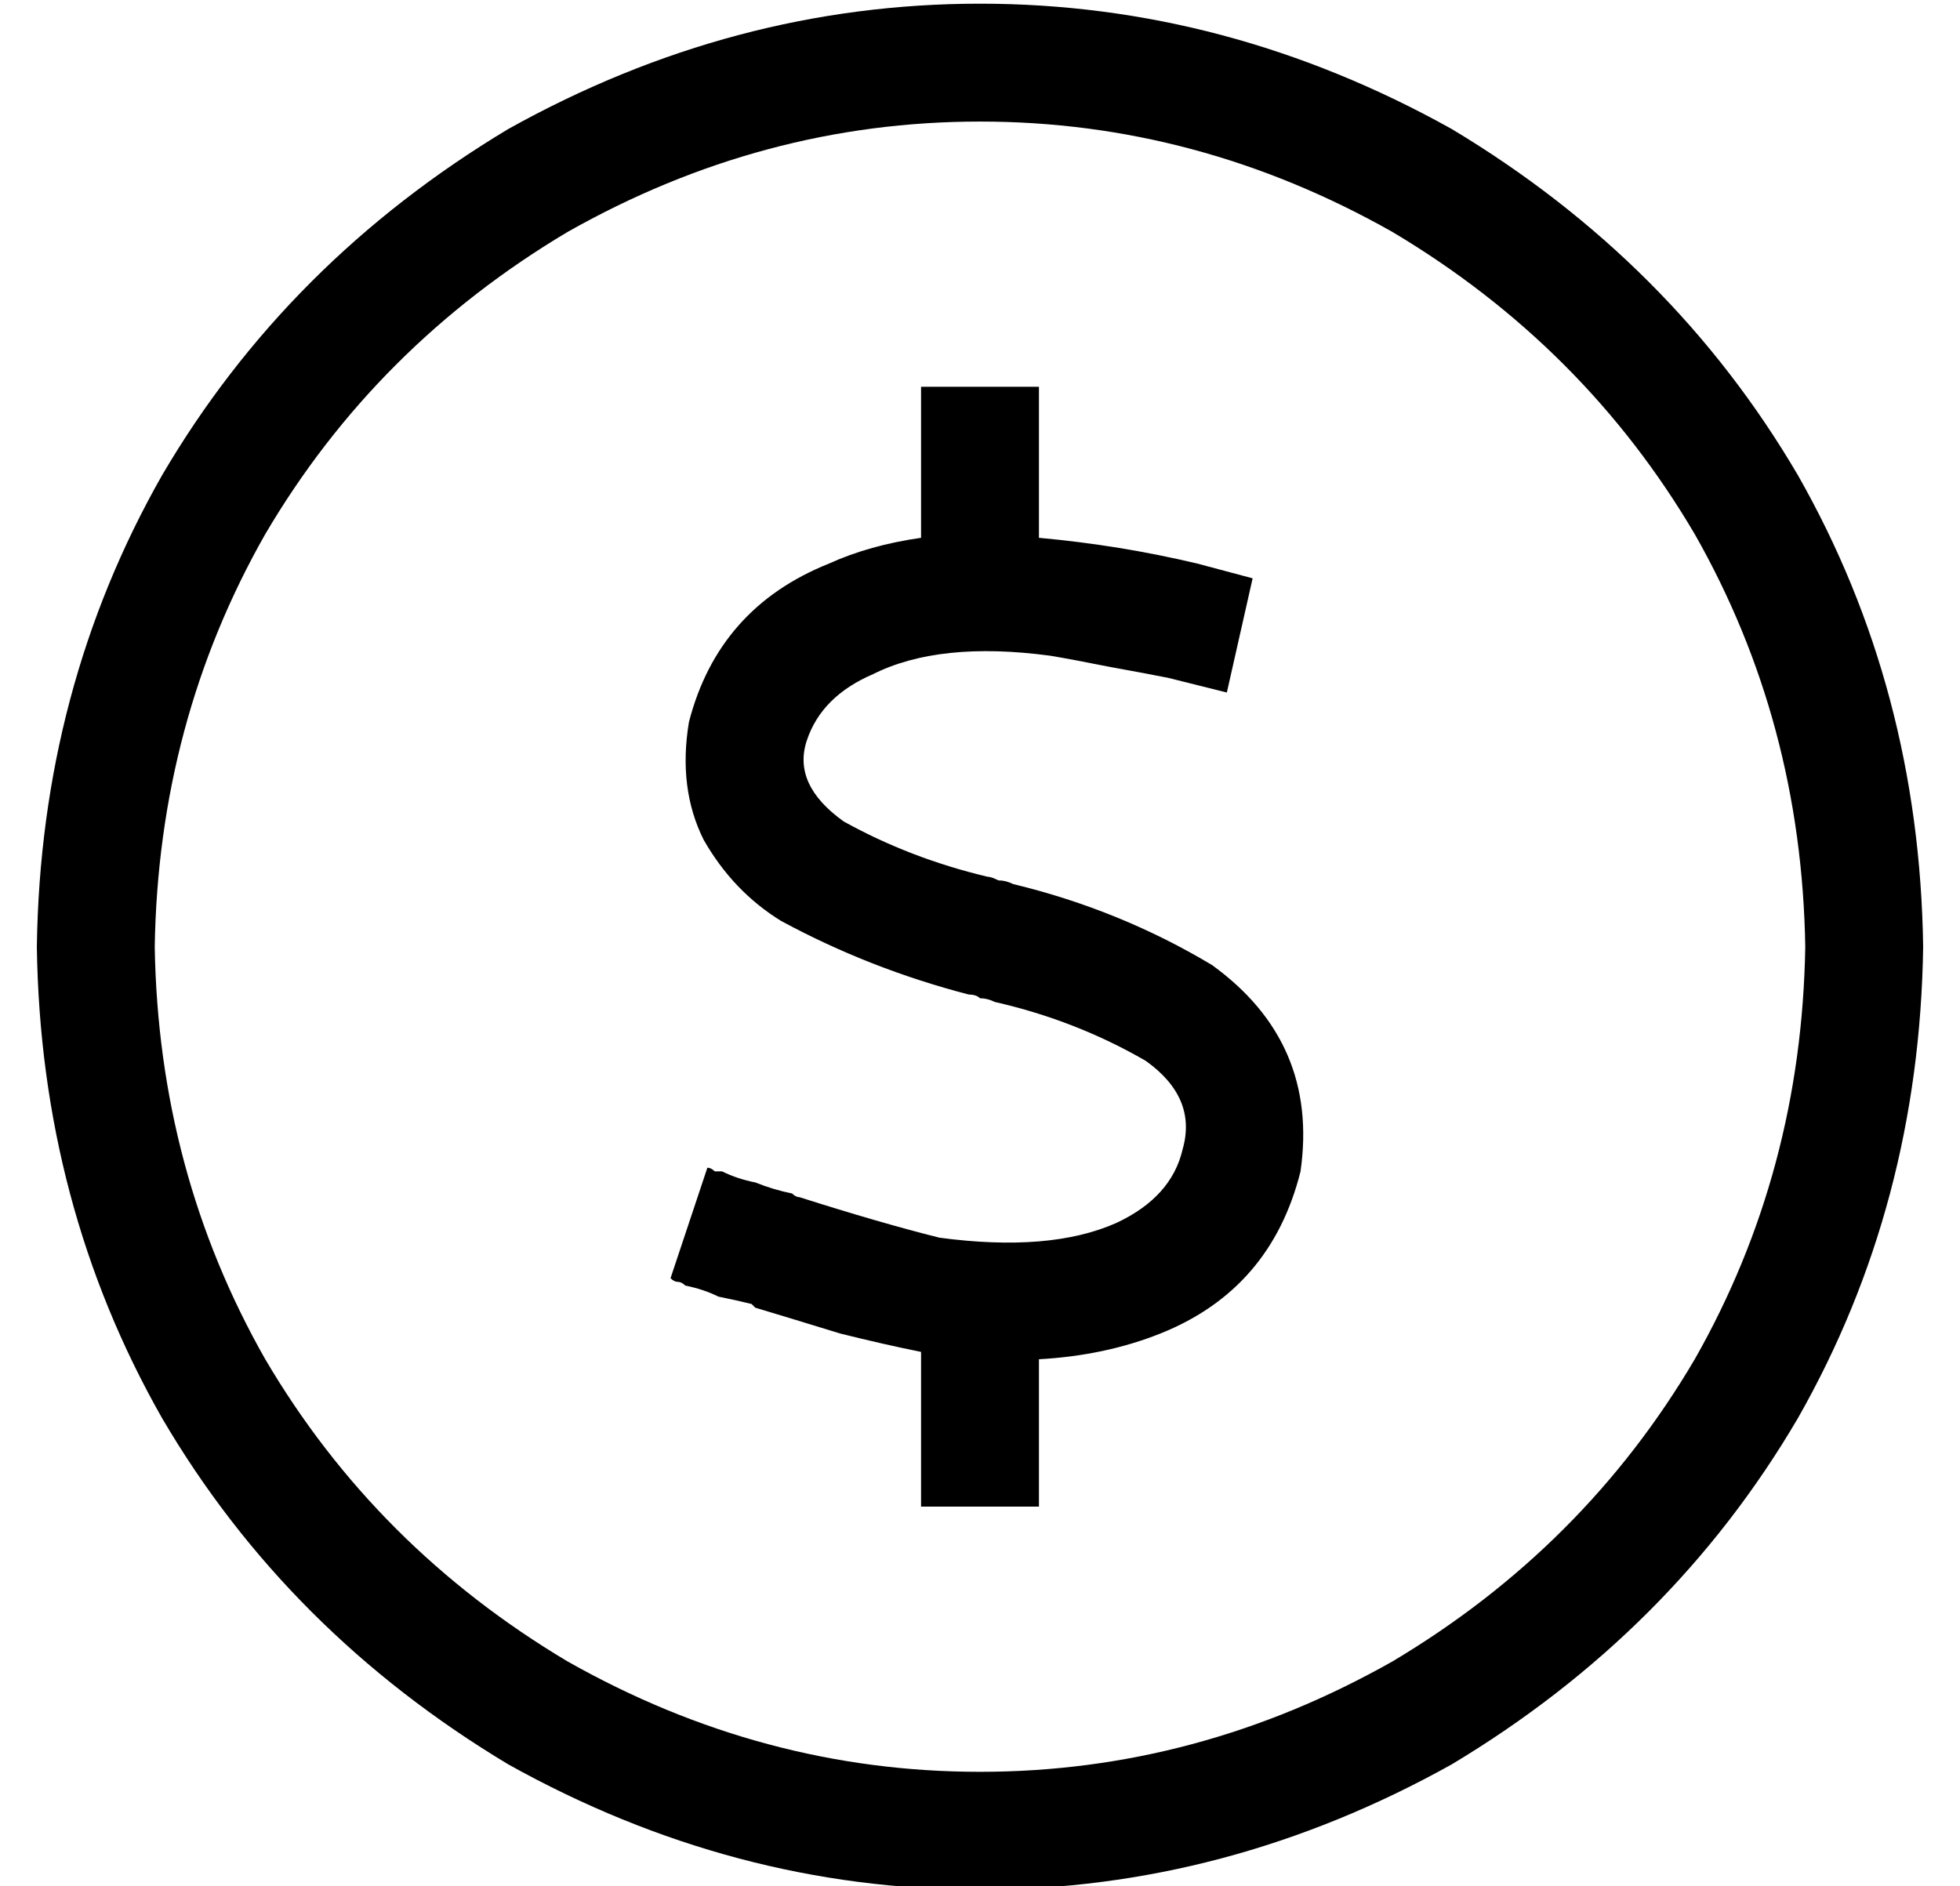 <?xml version="1.0" standalone="no"?>
<!DOCTYPE svg PUBLIC "-//W3C//DTD SVG 1.1//EN" "http://www.w3.org/Graphics/SVG/1.1/DTD/svg11.dtd" >
<svg xmlns="http://www.w3.org/2000/svg" xmlns:xlink="http://www.w3.org/1999/xlink" version="1.1" viewBox="-10 -40 532 512">
   <path fill="currentColor"
d="M480 217q-1 -61 -30 -112v0v0q-30 -51 -82 -82q-53 -30 -112 -30t-112 30q-52 31 -82 82q-29 51 -30 112q1 61 30 112q30 51 82 82q53 30 112 30t112 -30q52 -31 82 -82q29 -51 30 -112v0zM0 217q1 -70 34 -128v0v0q34 -58 94 -94q61 -34 128 -34t128 34q60 36 94 94
q33 58 34 128q-1 70 -34 128q-34 58 -94 94q-61 34 -128 34t-128 -34q-60 -36 -94 -94q-33 -58 -34 -128v0zM272 106q22 2 43 7l15 4v0l-7 31v0l-16 -4v0q-5 -1 -16 -3q-10 -2 -16 -3q-30 -4 -48 5q-14 6 -18 18t10 22q18 10 39 15q1 0 3 1q2 0 4 1q29 7 54 22q29 21 24 56
q-8 32 -38 44q-15 6 -33 7v40v0h-32v0v-42v0q-10 -2 -22 -5q-13 -4 -23 -7l-1 -1q-4 -1 -9 -2q-4 -2 -9 -3q-1 -1 -2 -1t-2 -1l10 -30v0q1 0 2 1h2q4 2 9 3q5 2 10 3v0v0q1 1 2 1q22 7 38 11q30 4 48 -4q15 -7 18 -20q4 -14 -10 -24q-19 -11 -41 -16q-2 -1 -4 -1
q-1 -1 -3 -1q-27 -7 -51 -20q-13 -8 -21 -22q-7 -14 -4 -32q8 -31 38 -43q11 -5 25 -7v-41v0h32v0v41v0z" />
</svg>
